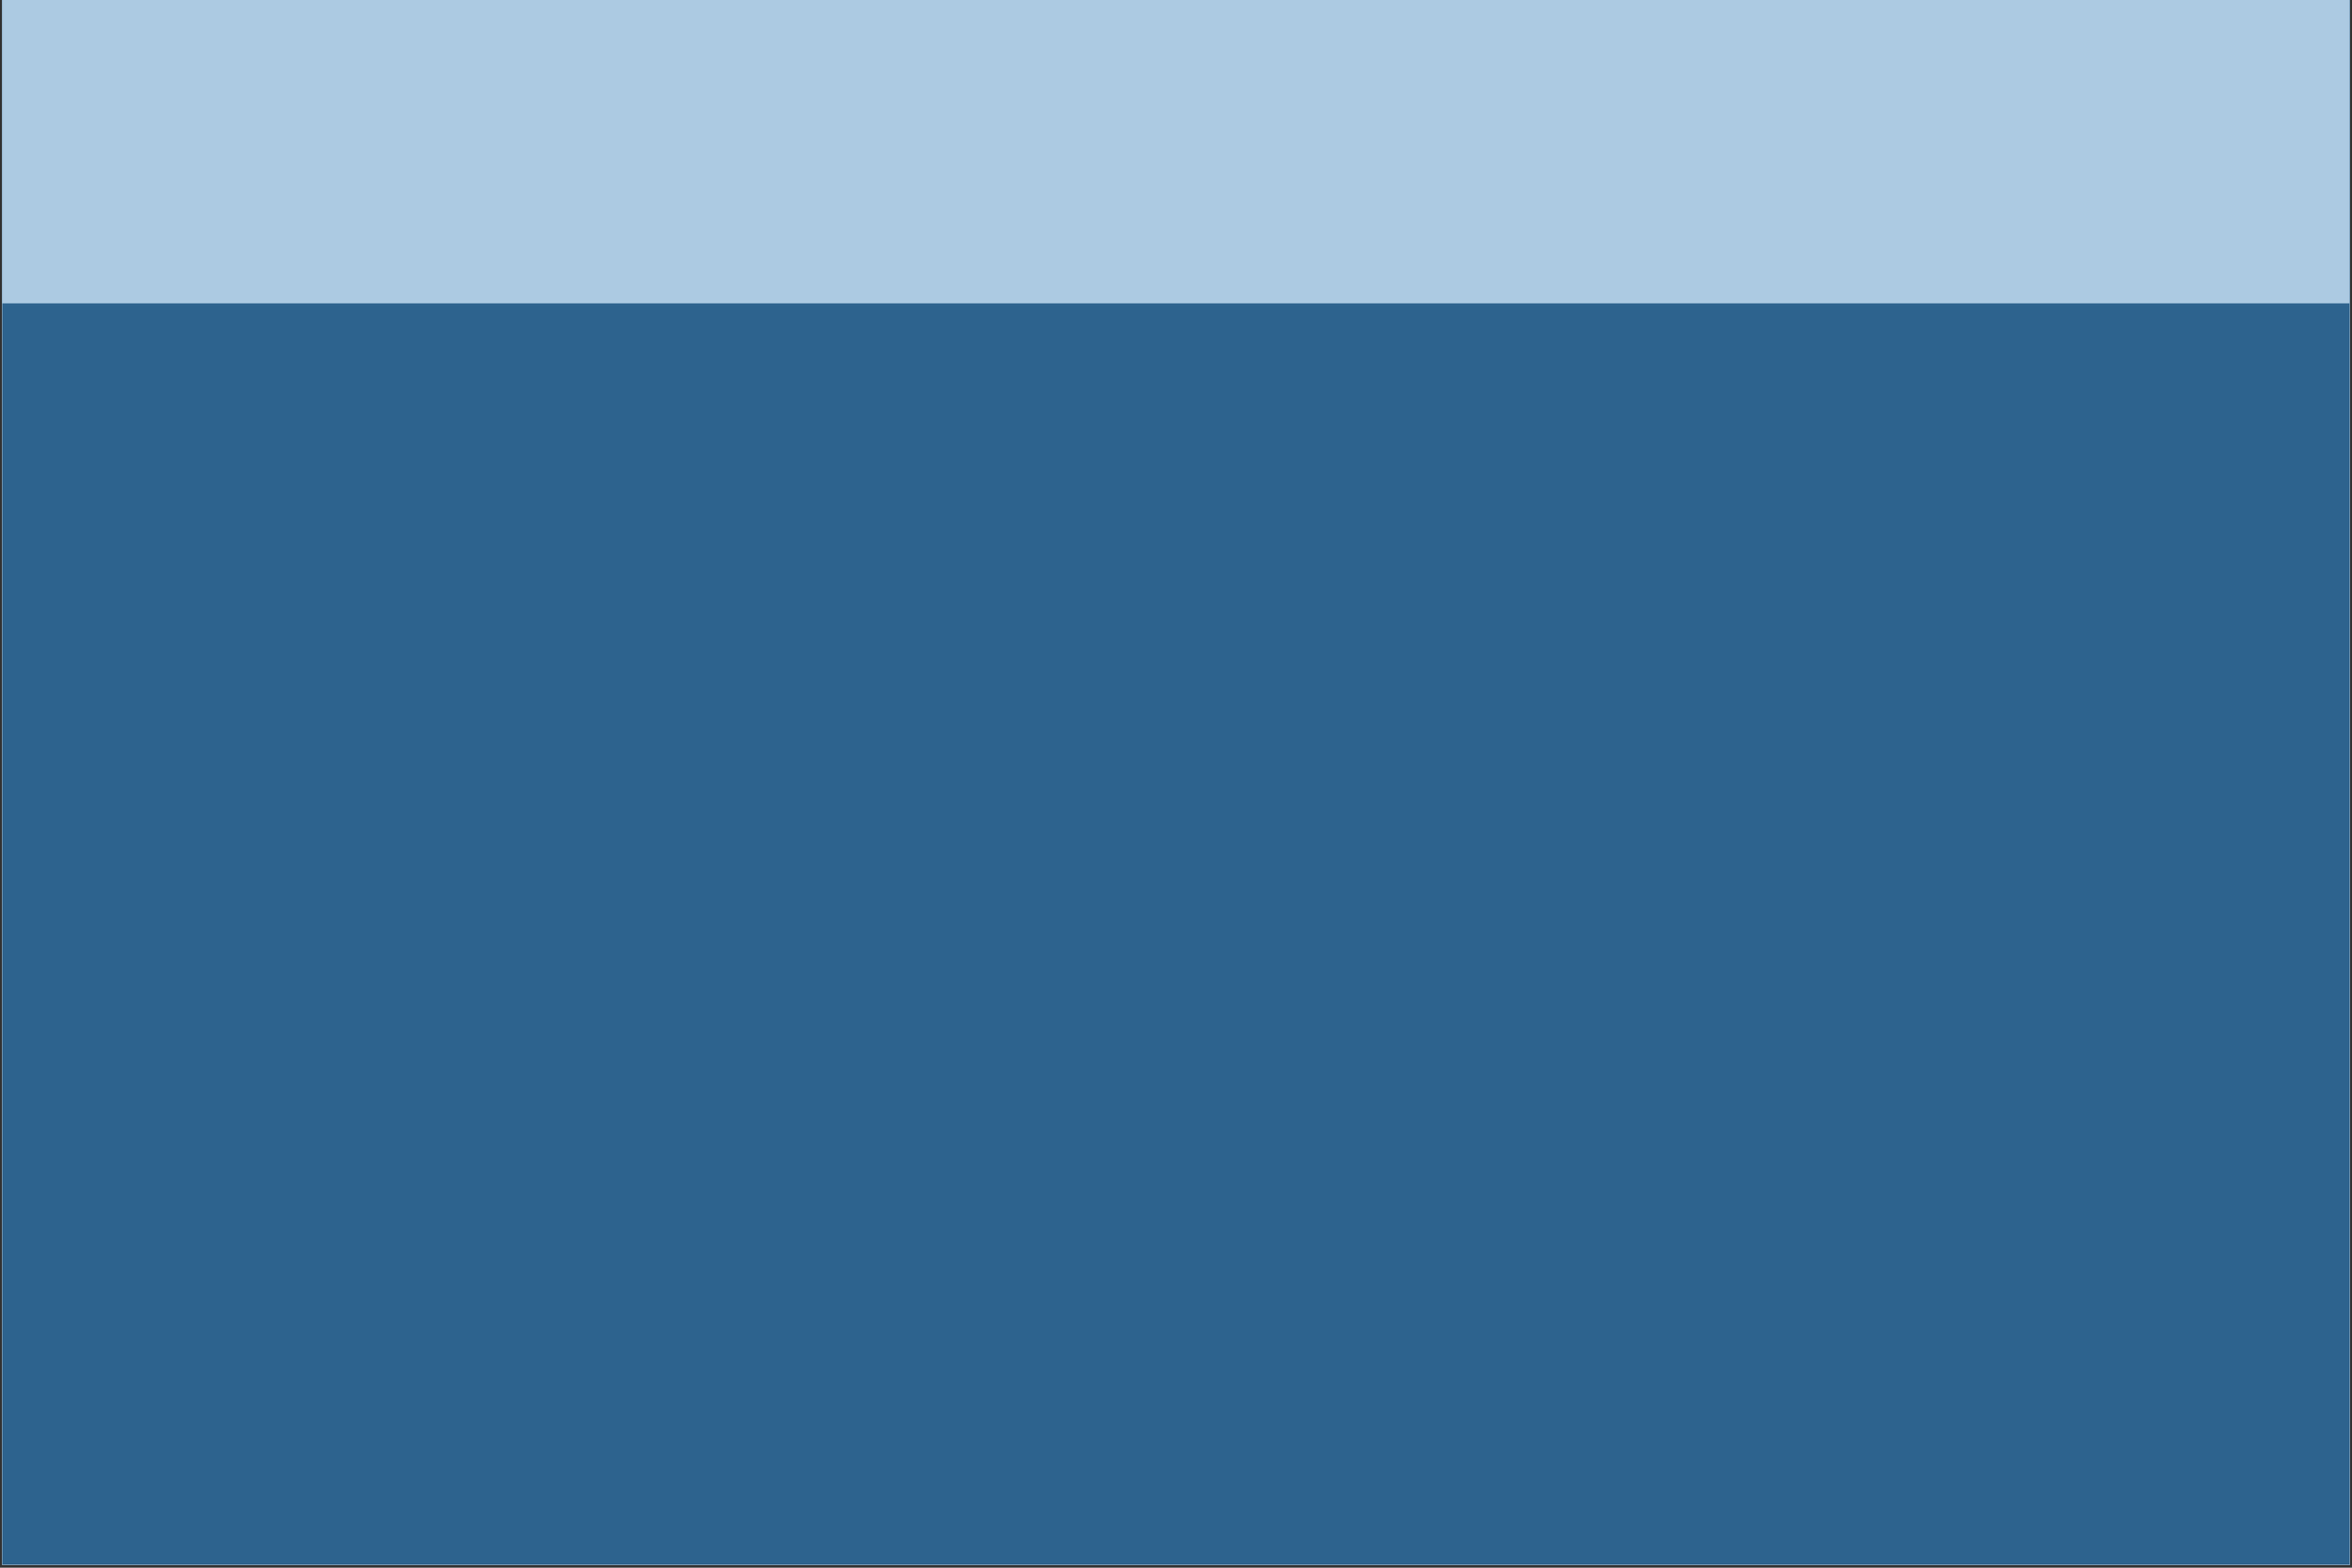 <svg xmlns="http://www.w3.org/2000/svg" xmlns:xlink="http://www.w3.org/1999/xlink" width="1080" zoomAndPan="magnify" viewBox="0 0 810 540" height="720" preserveAspectRatio="xMidYMid meet" version="1.0"><rect x="0" y="0" width="810" height="540" fill="#333333" stroke="none"/><defs><clipPath id="19895b68af"><path d="M 0.75 0 L 809.25 0 L 809.25 539 L 0.75 539 Z M 0.75 0 " clip-rule="nonzero"/></clipPath><clipPath id="ebfcc05b27"><path d="M 0.75 0 L 809.25 0 L 809.25 104.695 L 0.75 104.695 Z M 0.75 0 " clip-rule="nonzero"/></clipPath></defs><g clip-path="url(#19895b68af)"><path fill="#ffffff" d="M 0.75 0 L 809.25 0 L 809.25 546.488 L 0.75 546.488 Z M 0.75 0 " fill-opacity="1" fill-rule="nonzero"/><path fill="#ffffff" d="M 0.75 0 L 809.25 0 L 809.25 539 L 0.75 539 Z M 0.75 0 " fill-opacity="1" fill-rule="nonzero"/><path fill="#2d638e" d="M 0.75 0 L 809.25 0 L 809.25 539 L 0.75 539 Z M 0.75 0 " fill-opacity="1" fill-rule="nonzero"/></g><g clip-path="url(#ebfcc05b27)"><path fill="#accae2" d="M 0.75 0 L 809.137 0 L 809.137 104.504 L 0.75 104.504 Z M 0.75 0 " fill-opacity="1" fill-rule="nonzero"/></g></svg>